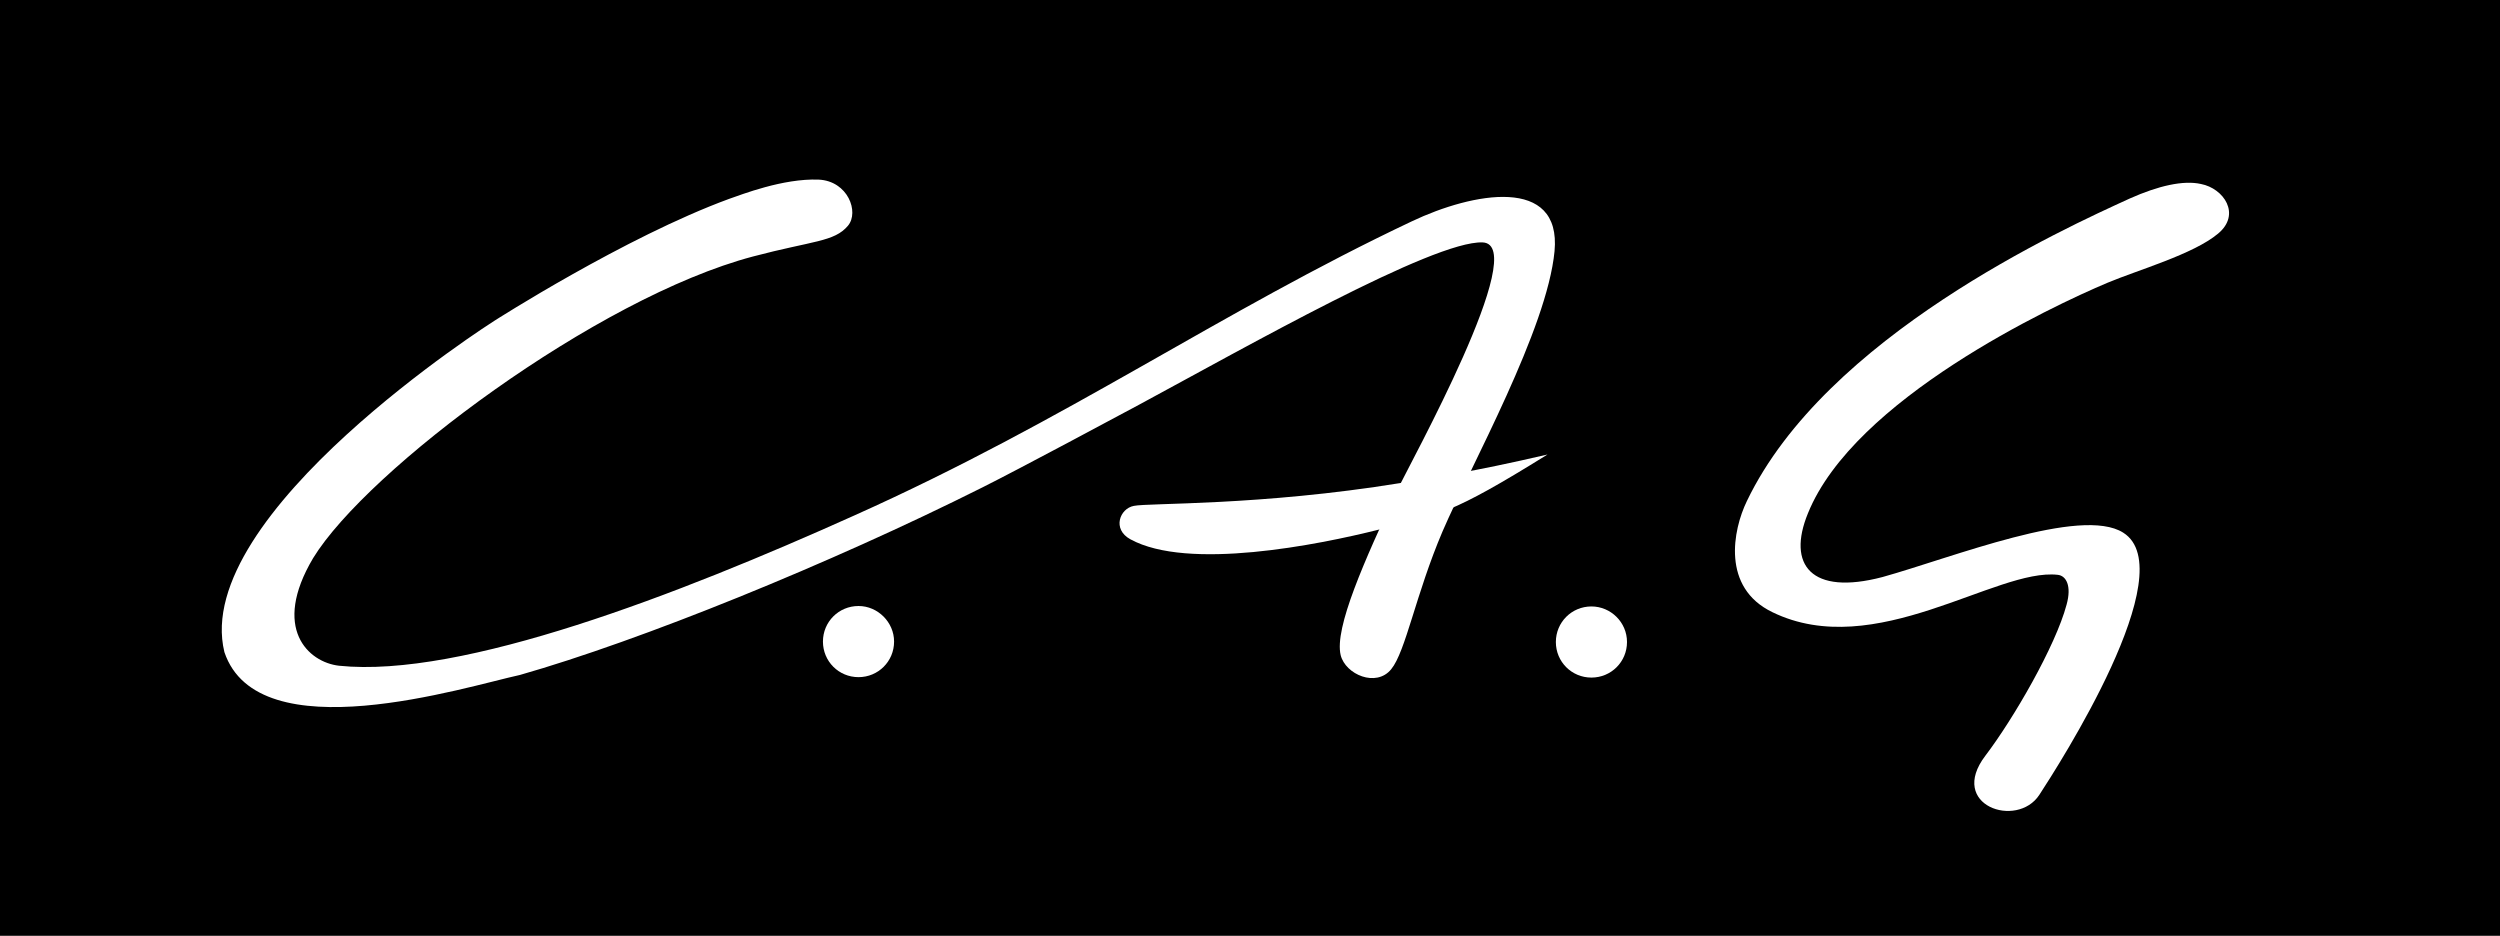 <?xml version="1.0" encoding="utf-8"?>
<!-- Generator: Adobe Illustrator 19.1.0, SVG Export Plug-In . SVG Version: 6.00 Build 0)  -->
<svg version="1.1" id="C.A.G_logotyp" xmlns="http://www.w3.org/2000/svg" xmlns:xlink="http://www.w3.org/1999/xlink" x="0px"
	 y="0px" viewBox="0 0 569.3 213.1" style="enable-background:new 0 0 569.3 213.1;" xml:space="preserve">
<style type="text/css">
	.st0{fill:#FFFFFF;}
</style>
<rect width="569.3" height="213.1"/>
<path class="st0" d="M258.2,115.2c-3.2,0.6-5,5.3-0.8,7.6c13.1,7.2,42.7,1.3,56.6-2.2c13.7-3.4,16.2-3.3,38.4-17.1
	c-17.6,4.1-25.9,5.2-33.5,6.5C286.9,115.2,261.5,114.5,258.2,115.2z"/>
<path class="st0" d="M328.5,121c6.5-15.1,23.8-46,25.5-63.8c1.6-17.2-18.6-13.4-32.5-6.8c-43.8,20.7-78.3,45.2-127,67
	c-40,18-89.4,37.1-117.3,34.2c-7-0.8-15.4-8.5-5.9-24.5c12.3-20.1,64.6-59.3,100.2-68.7c13.6-3.6,18.5-3.3,21.6-7
	c2.6-3.1,0-10.2-6.7-10.5c-8.1-0.3-17.5,3.4-20.4,4.4c-23.7,8.7-53.5,27.8-53.5,27.8S43.4,117,51.1,148.5
	c7.7,22.9,54.9,7.9,67.3,5.2c27.4-7.8,70.6-25.3,105.3-42.7c8.6-4.3,31.7-16.7,35.8-18.9c24.3-13.1,66.9-37.3,78.1-36.9
	s-16.6,50.4-19.5,56.6c-7.3,15.7-14.3,31.2-12.8,37.4c1.1,4.4,8.1,7.4,11.5,3.2C320.1,148.4,322.4,135.3,328.5,121z"/>
<path class="st0" d="M485,45.2c-15.1,6.9-69.2,31.4-87.2,68.9c-3.2,6.6-5.8,19.7,5.8,25.3c23.4,11.4,51-10.1,65-8.5
	c1.9,0.2,3.2,2.5,2,6.8c-2.5,9.4-12.1,26-18.5,34.4c-8.6,11.3,7.2,16.7,12.3,8.9c4.3-6.6,32.9-51,19.1-59.7
	c-9.6-6.1-39,5.7-54.8,10.1c-16.3,4.3-21.8-2.8-17-14.5c10.5-26,55.4-47.1,68.2-52.5c6.9-2.9,19.6-6.5,25.2-11.2
	c5.3-4.4,1.3-10.3-3.9-11.3C497.2,41,491.5,42.3,485,45.2z"/>
<path class="st0" d="M203.6,146.1c0,4.5-3.6,8.1-8.1,8.1c-4.5,0-8.1-3.6-8.1-8.1c0-4.5,3.6-8.1,8.1-8.1
	C199.9,138,203.6,141.7,203.6,146.1"/>
<path class="st0" d="M370.5,146.2c0,4.5-3.6,8.1-8.1,8.1c-4.5,0-8.1-3.6-8.1-8.1c0-4.5,3.6-8.1,8.1-8.1
	C366.8,138.1,370.5,141.7,370.5,146.2"/>
</svg>
